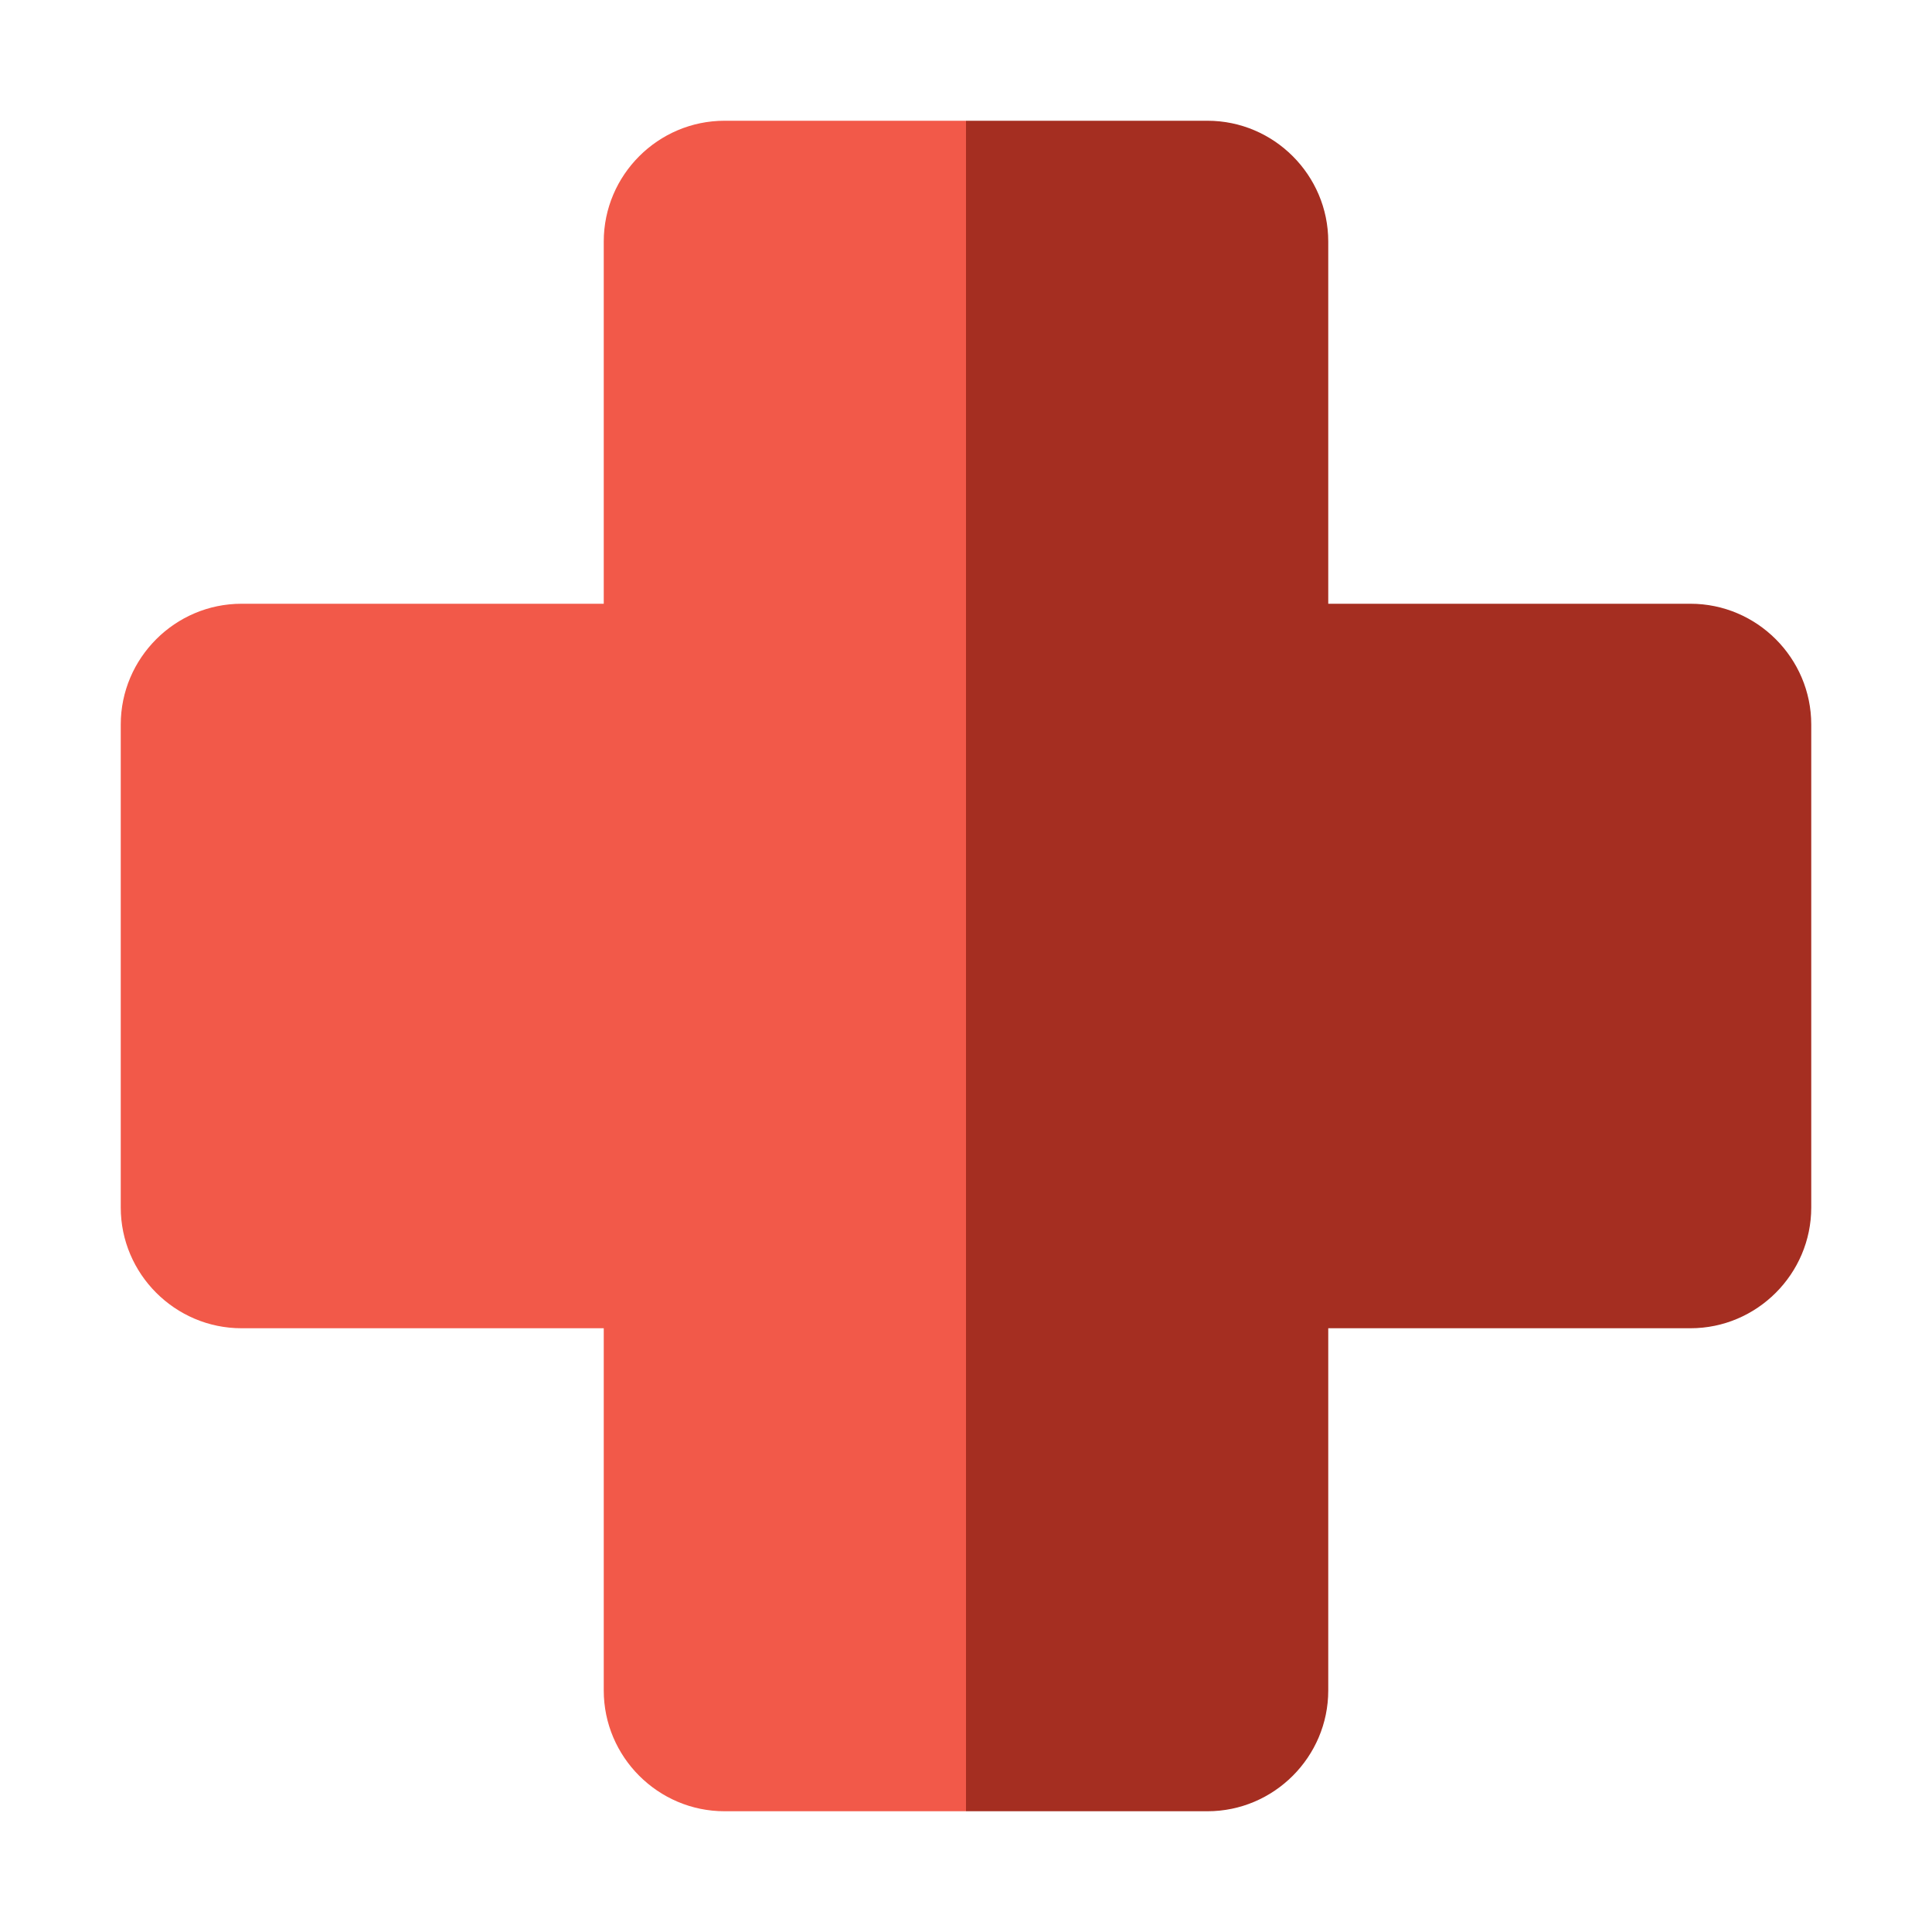 <?xml version="1.0" ?><svg id="Hospital" style="enable-background:new 0 0 32 32;" version="1.1" viewBox="0 0 32 32" xml:space="preserve" xmlns="http://www.w3.org/2000/svg" xmlns:xlink="http://www.w3.org/1999/xlink"><style type="text/css">
	.st0{fill:#A52E21;}
	.st1{fill:#F25949;}
</style><g><path class="st0" d="M28,10h-6V4c0-1.1-0.9-2-2-2h-4v28h4c1.1,0,2-0.9,2-2v-6h6c1.1,0,2-0.9,2-2v-8C30,10.9,29.1,10,28,10z"/><path class="st1" d="M12,2c-1.1,0-2,0.9-2,2v6H4c-1.1,0-2,0.9-2,2v8c0,1.1,0.9,2,2,2h6v6c0,1.1,0.9,2,2,2h4V2H12z"/></g></svg>